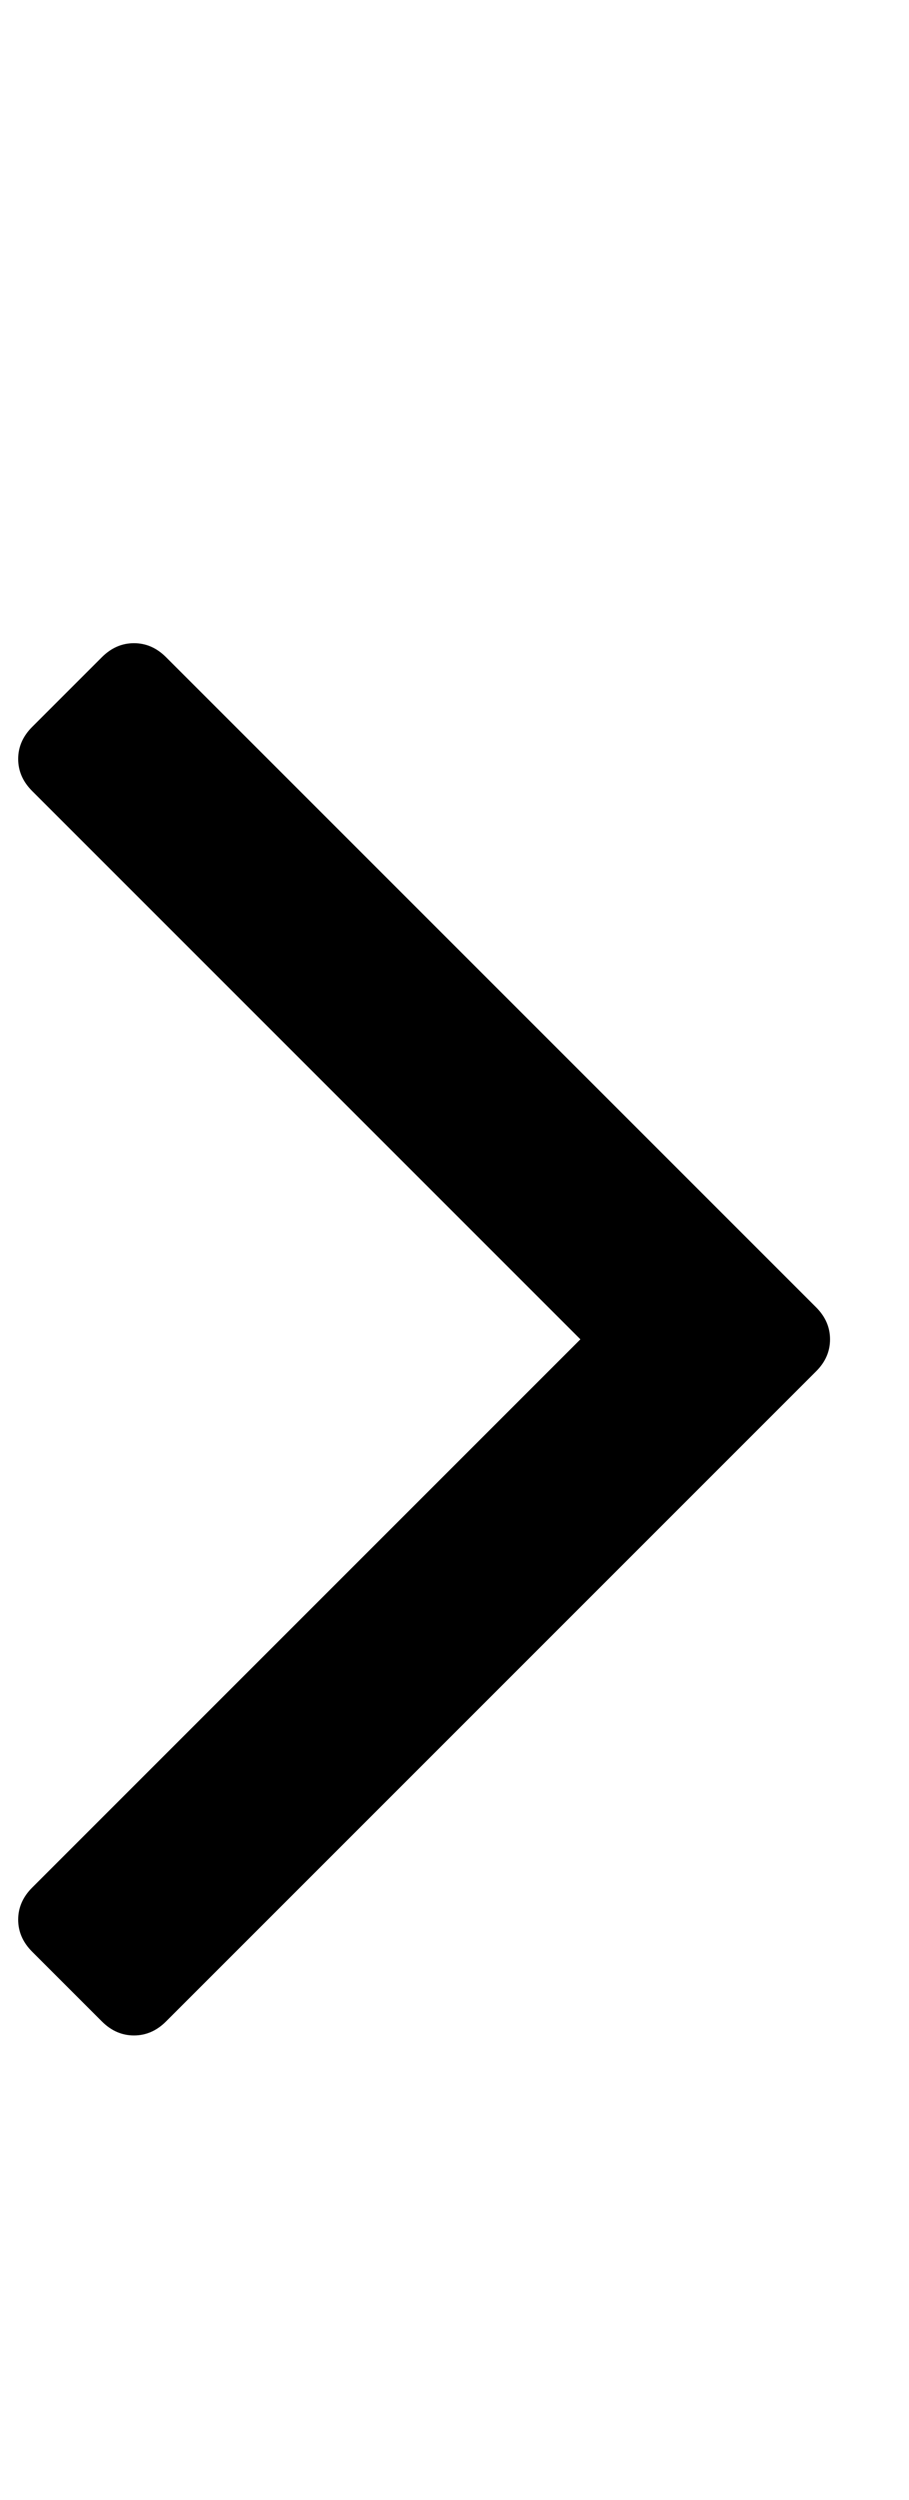 <?xml version="1.0" encoding="utf-8"?>
<!-- Generated by IcoMoon.io -->
<!DOCTYPE svg PUBLIC "-//W3C//DTD SVG 1.1//EN" "http://www.w3.org/Graphics/SVG/1.1/DTD/svg11.dtd">
<svg version="1.1" xmlns="http://www.w3.org/2000/svg" xmlns:xlink="http://www.w3.org/1999/xlink" width="8" height="22" viewBox="0 0 8 22">
<path d="M7.305 11.786q0 0.16-0.123 0.282l-5.721 5.721q-0.123 0.123-0.282 0.123t-0.282-0.123l-0.614-0.614q-0.123-0.123-0.123-0.282t0.123-0.282l4.825-4.825-4.825-4.825q-0.123-0.123-0.123-0.282t0.123-0.282l0.614-0.614q0.123-0.123 0.282-0.123t0.282 0.123l5.721 5.721q0.123 0.123 0.123 0.282z" fill="#000000"></path>
</svg>
